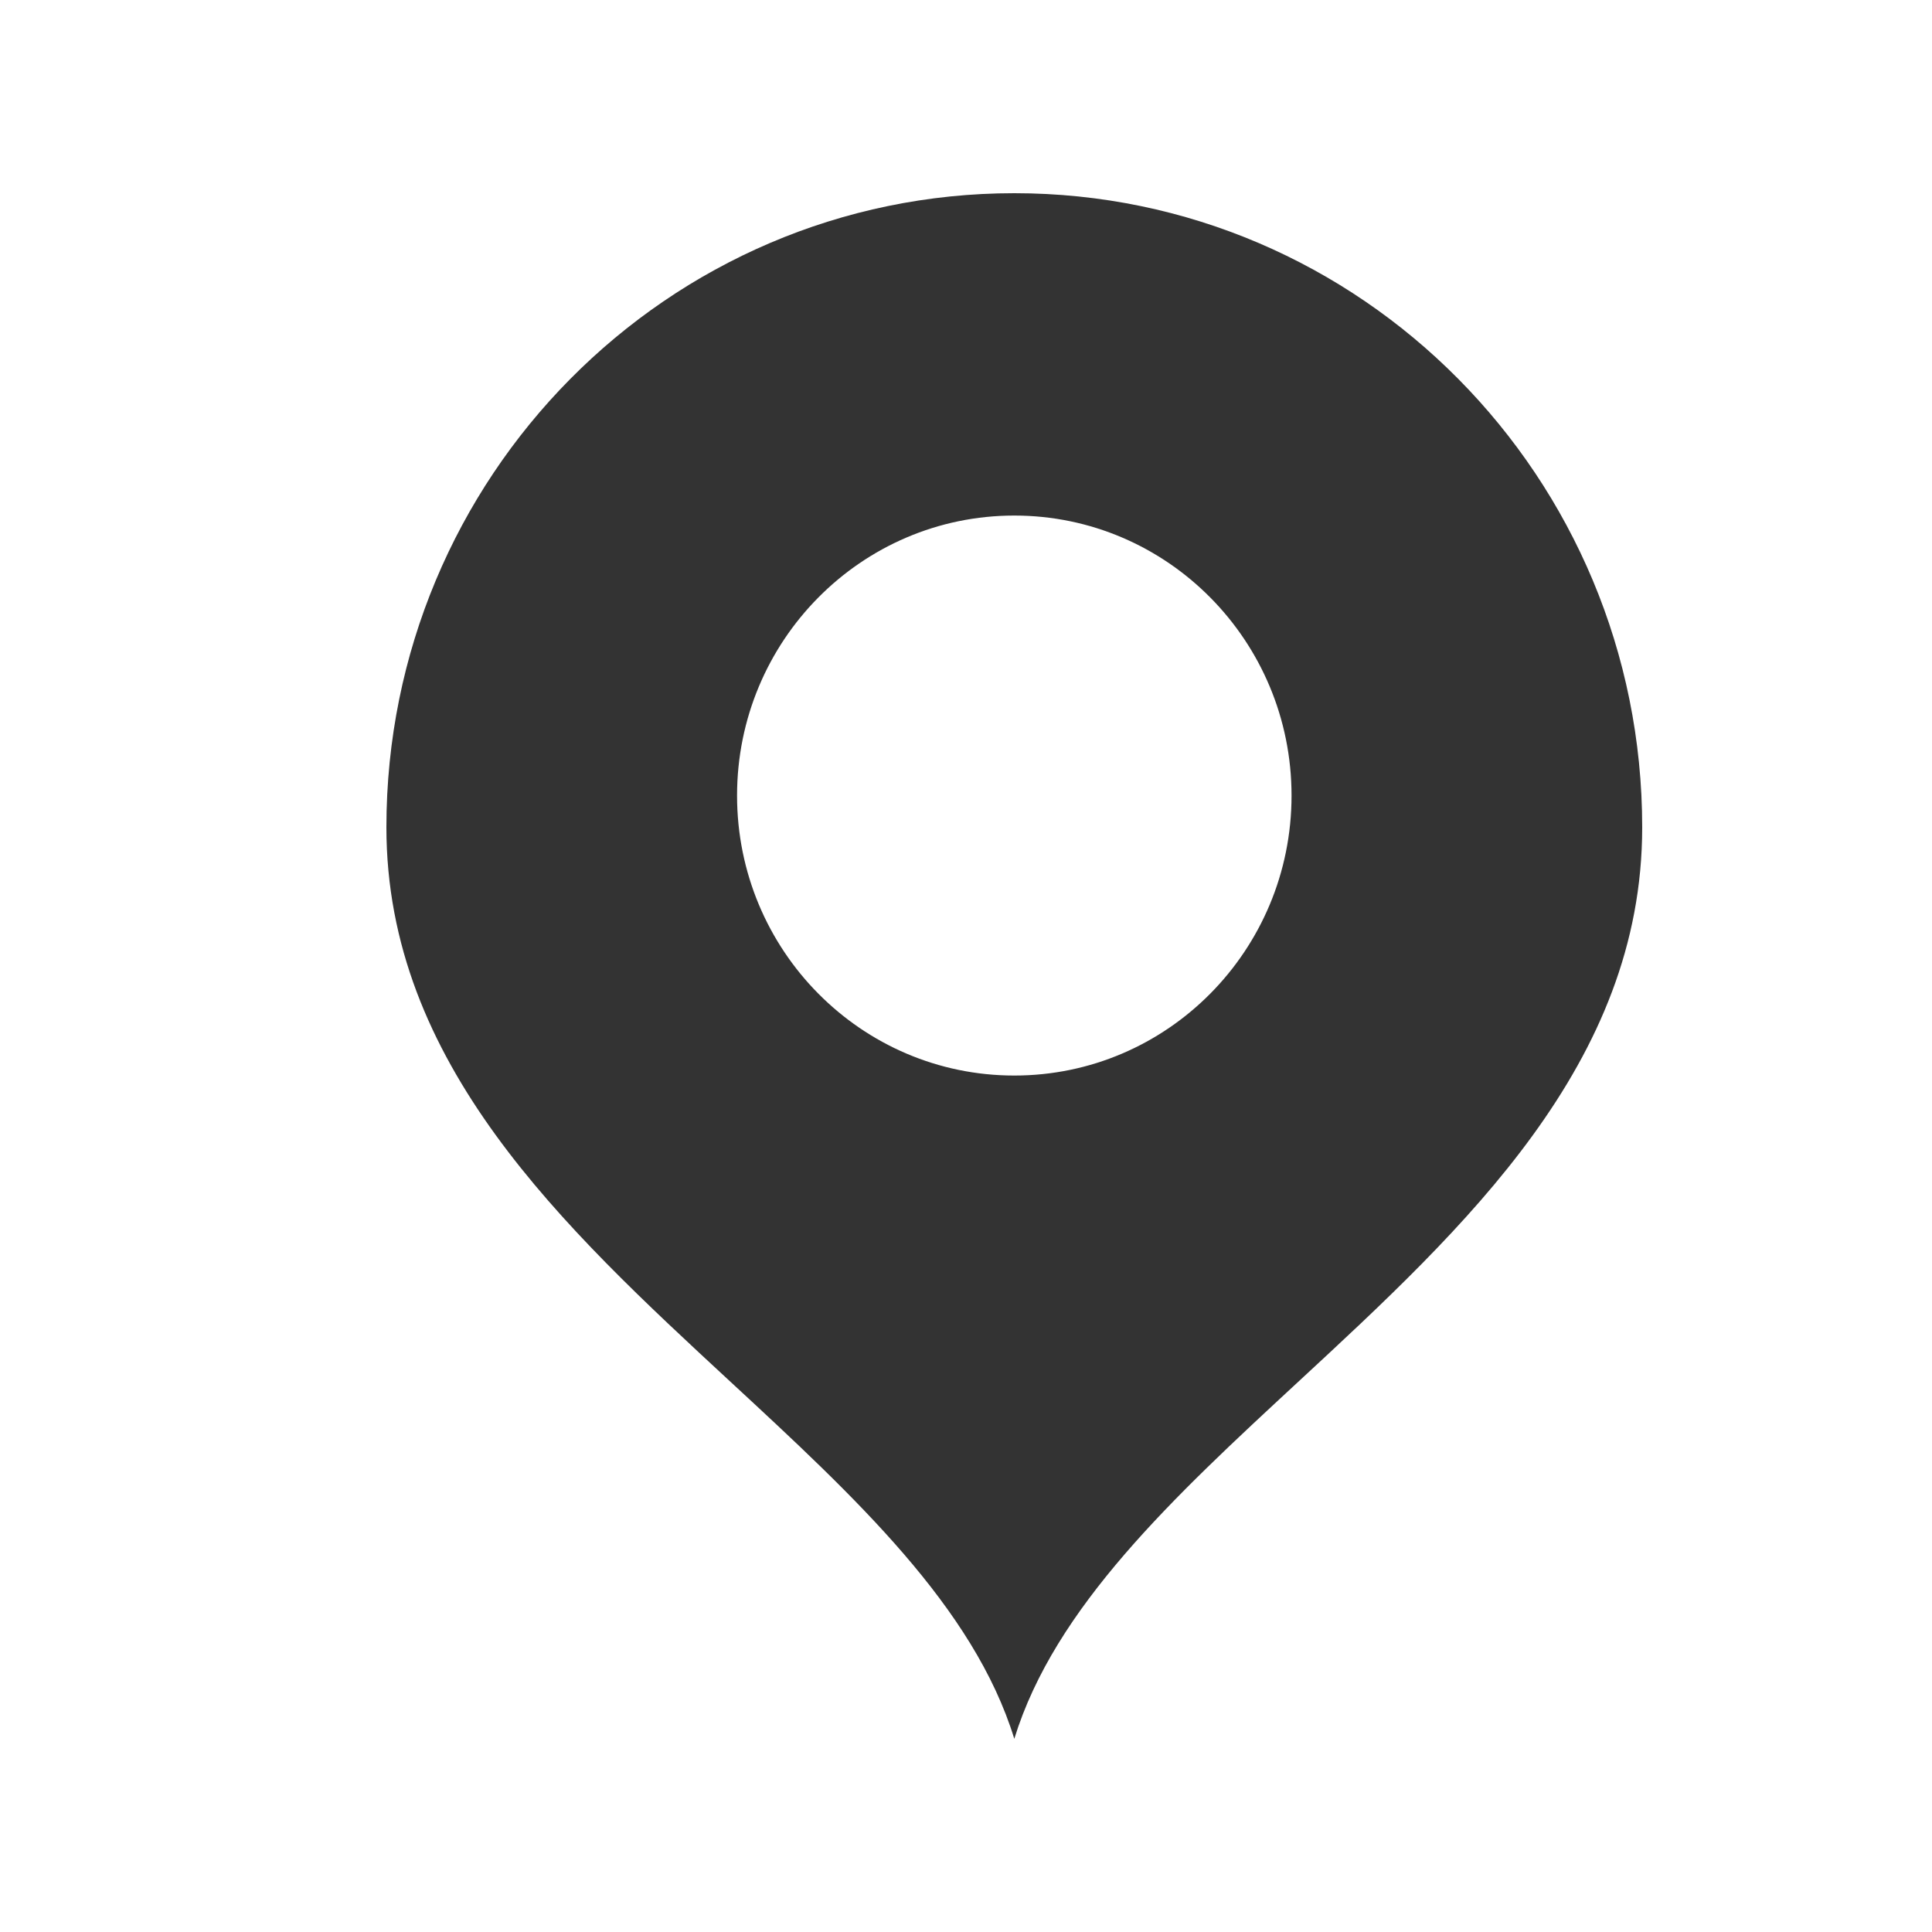 <svg width="20" height="20" viewBox="0 0 20 20" fill="none" xmlns="http://www.w3.org/2000/svg">
<path fill-rule="evenodd" clip-rule="evenodd" d="M7.566 14.308C8.847 15.493 10.08 16.635 10.5 18C10.919 16.637 12.152 15.496 13.432 14.311C15.172 12.701 17 11.009 17 8.564C17 4.939 14.09 2 10.5 2C6.91 2 4 4.939 4 8.564C4 11.008 5.827 12.699 7.566 14.308ZM10.5 11.134C12.085 11.134 13.37 9.837 13.37 8.236C13.37 6.635 12.085 5.337 10.5 5.337C8.915 5.337 7.63 6.635 7.63 8.236C7.63 9.837 8.915 11.134 10.5 11.134Z" fill="#333333"/>
</svg>
